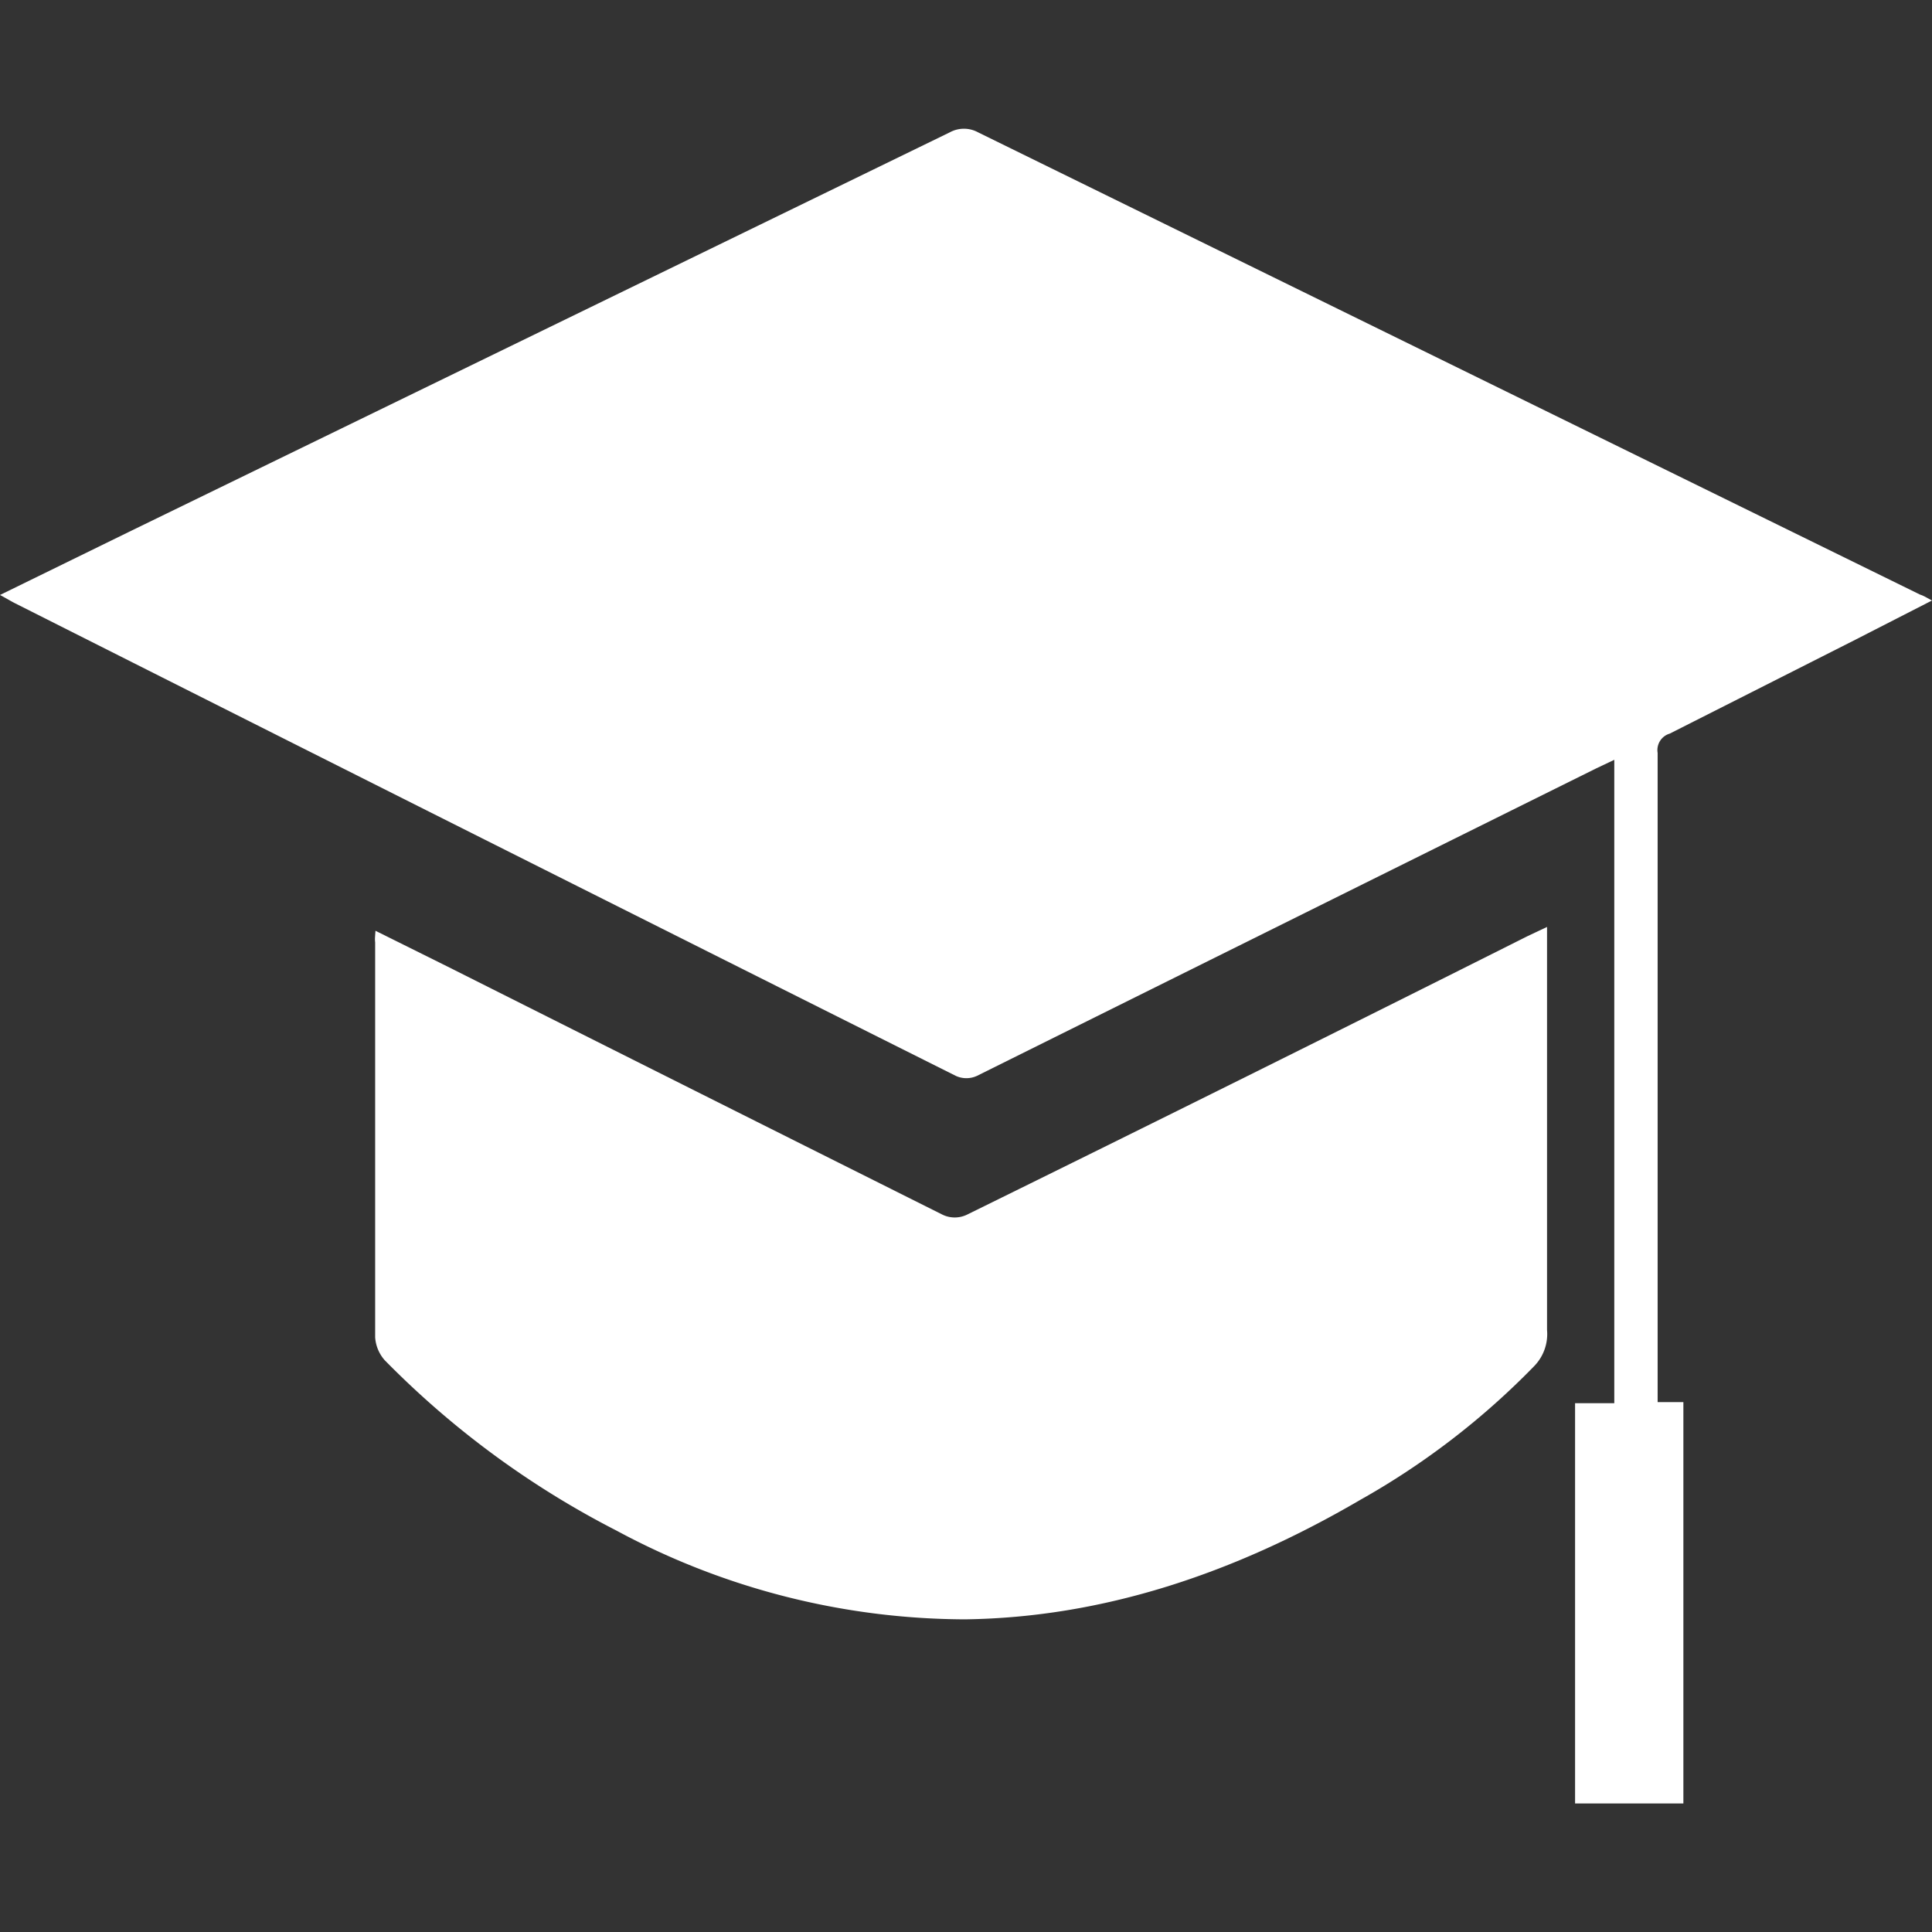 <svg xmlns="http://www.w3.org/2000/svg" viewBox="0 0 126.12 126.12"><rect x="0" y="0" width="126.12" height="126.12" fill="#333333" stroke="none"/><defs><style>.cls-1{fill:none;}.cls-2{fill:#fff;}</style></defs><title>Profile Info Education</title><g id="Layer_2" data-name="Layer 2"><g id="Layer_1-2" data-name="Layer 1"><rect class="cls-1" width="126.12" height="126.12"/><path class="cls-2" d="M126.12,39.2,121,41.82l-12,6.07a1.12,1.12,0,0,0-.79,1.26q0,20.88,0,41.75c0,.17,0,.33,0,.63h1.68v26.2h-7.07V91.6h2.56v-42l-1.16.55Q84,60.18,63.78,70.23a1.65,1.65,0,0,1-1.39,0Q31.67,54.85,1,39.39c-.28-.14-.55-.31-1-.55l8.44-4.13L62,8.64a1.93,1.93,0,0,1,1.85,0l61.5,30.18C125.56,38.88,125.74,39,126.12,39.2Z"/><path class="cls-2" d="M24.51,60.76l4.71,2.34q16.16,8.12,32.32,16.2a1.84,1.84,0,0,0,1.57,0q18.3-9,36.59-18.18l1.29-.61v2.44c0,8,0,15.91,0,23.87a3,3,0,0,1-.82,2.34A50,50,0,0,1,88.8,97.91c-8.25,4.82-16.83,7.68-25.8,7.8a48.2,48.2,0,0,1-22.75-5.79A58.69,58.69,0,0,1,25.11,88.79a2.51,2.51,0,0,1-.62-1.49c0-8.6,0-17.2,0-25.79C24.46,61.3,24.49,61.1,24.51,60.76Z"/><rect class="cls-1" width="126.12" height="126.12"/></g></g></svg>